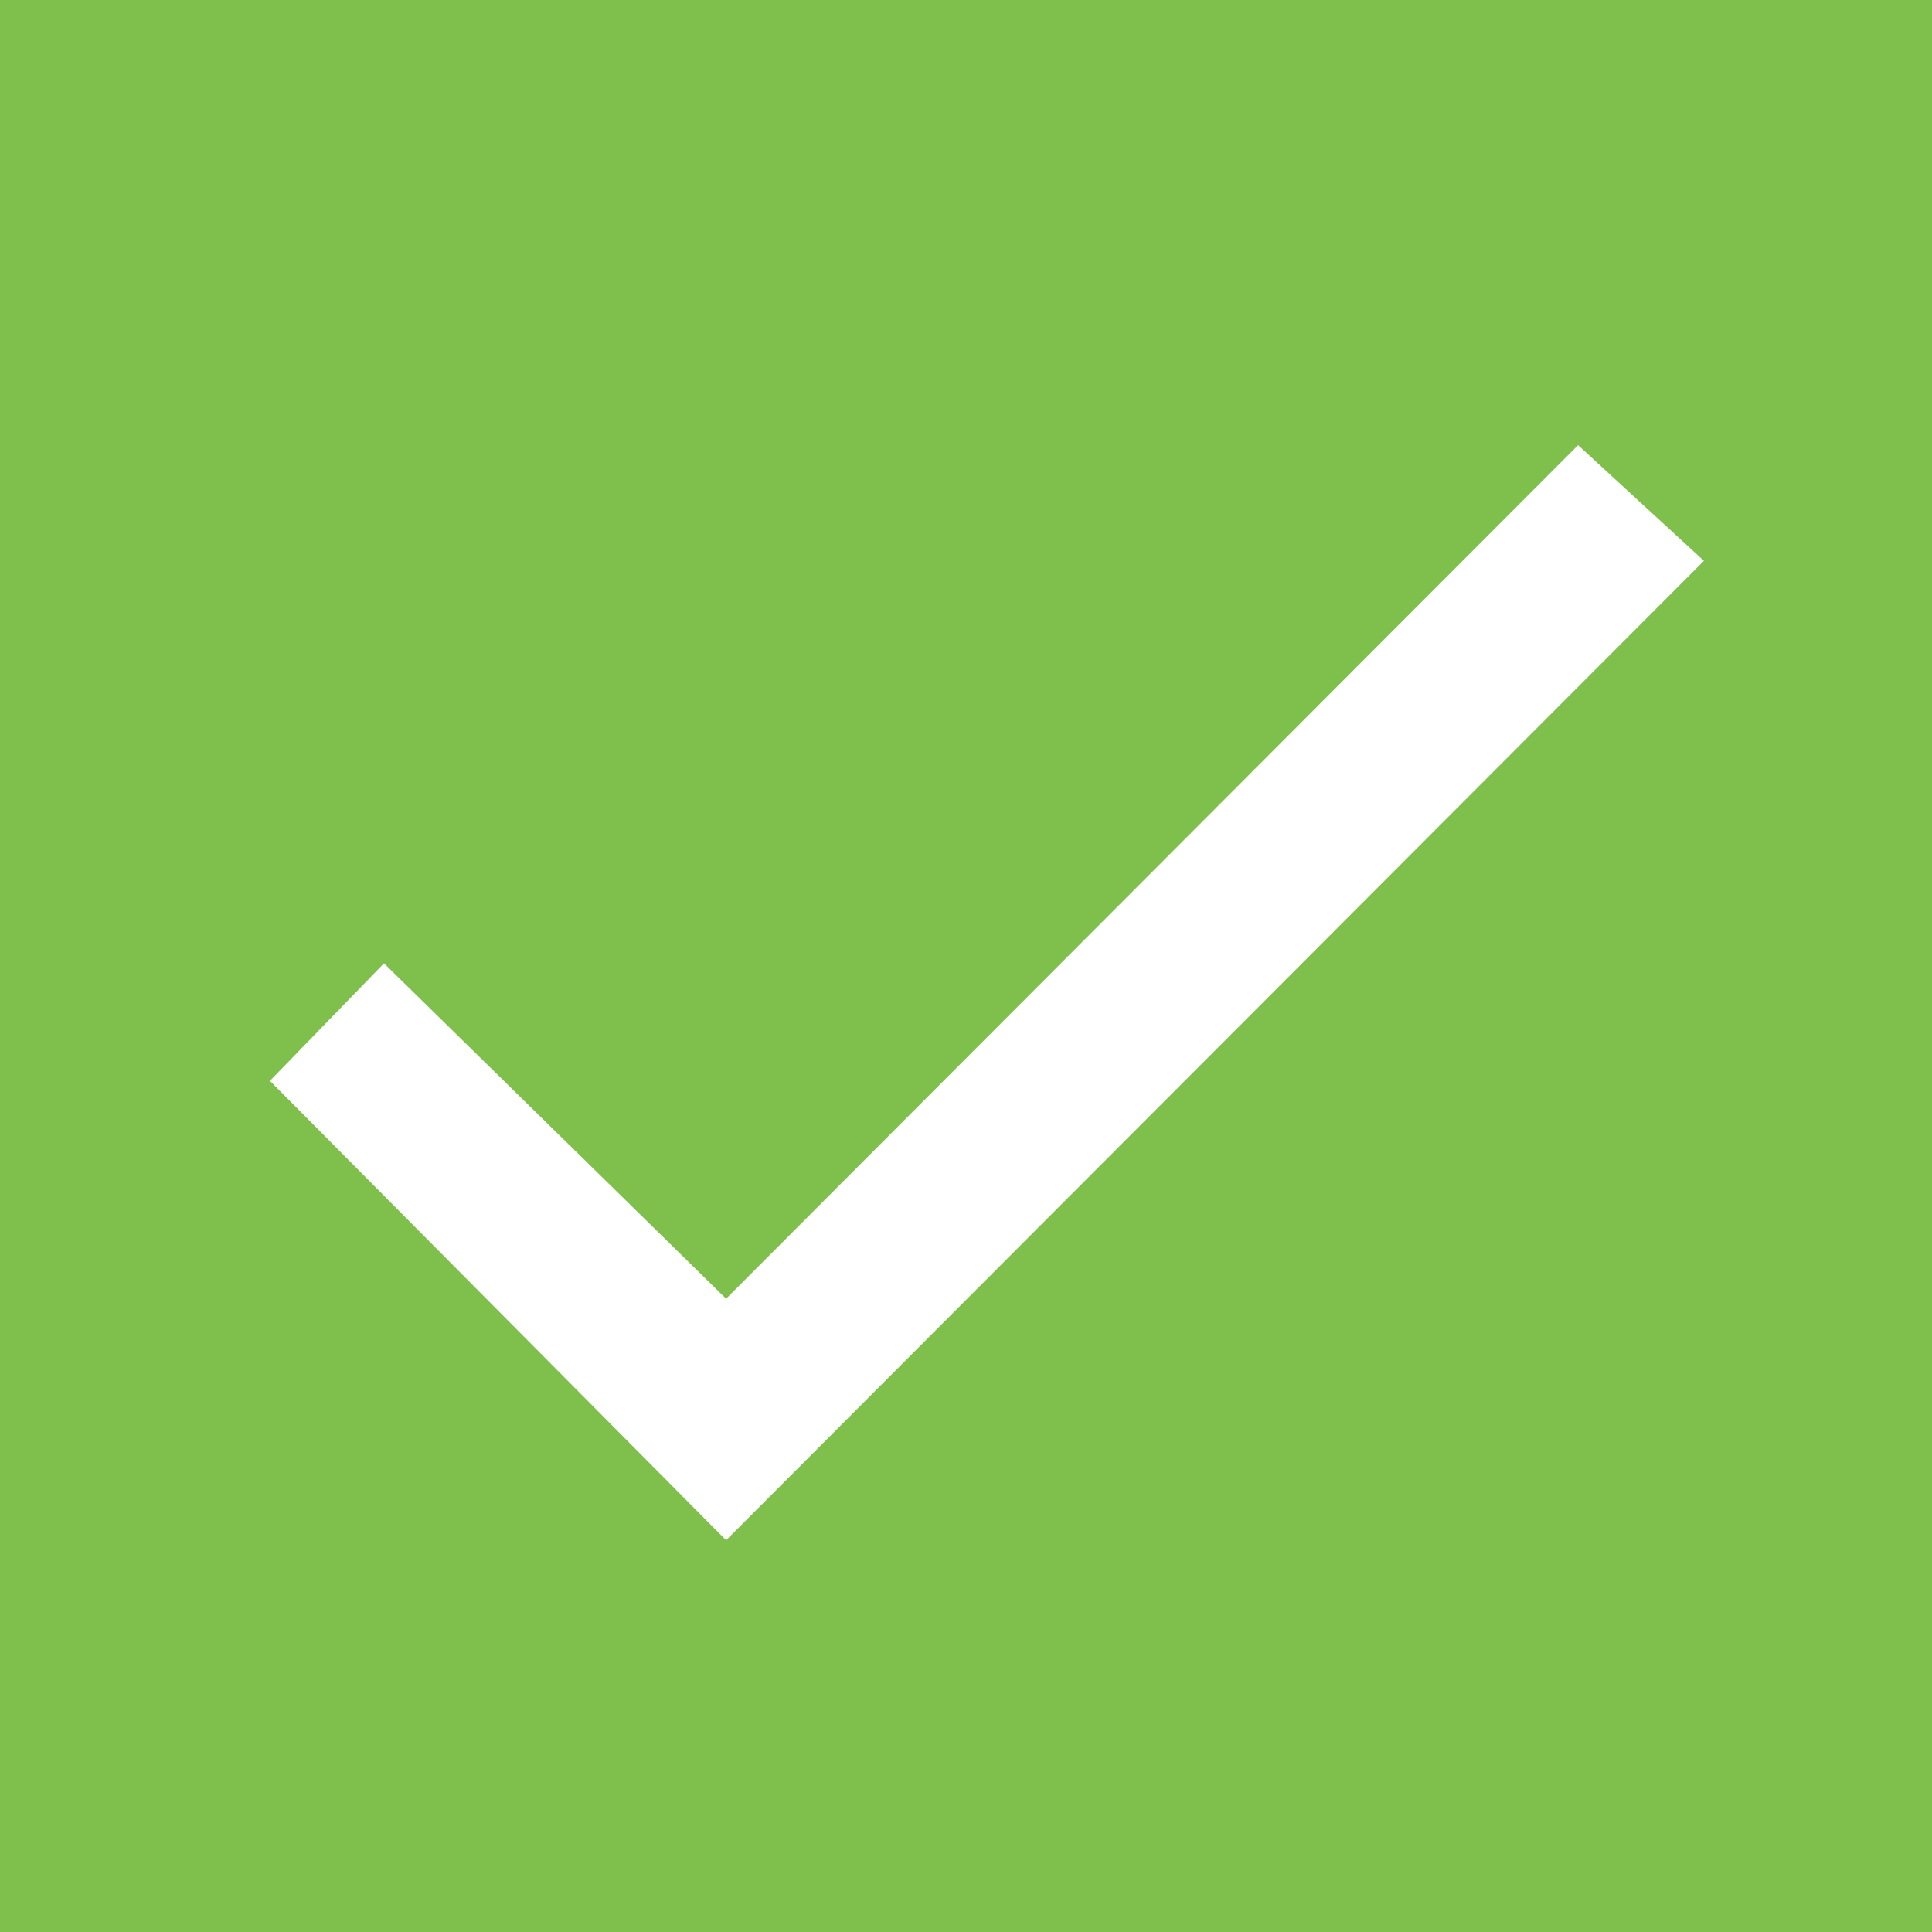 <svg version="1.1" xmlns="http://www.w3.org/2000/svg" xmlns:xlink="http://www.w3.org/1999/xlink" x="0" y="0" width="72" height="72" viewBox="0, 0, 72, 72">
  <g id="Image">
      <rect id="ic_checkmark_rectangle" stroke="none" fill="rgb(127, 192, 76)" x="0" y="0" width="72" height="72" />
      <path id="ic_checkmark_bezier" stroke="none" fill="rgb(255, 255, 255)" d="M 27.06,57.4 L 10.06,40.28 14.31,35.9 27.06,48.4 58.81,16.59 63.5,20.9 27.06,57.4 Z M 27.06,57.4" />
  </g>
</svg>

